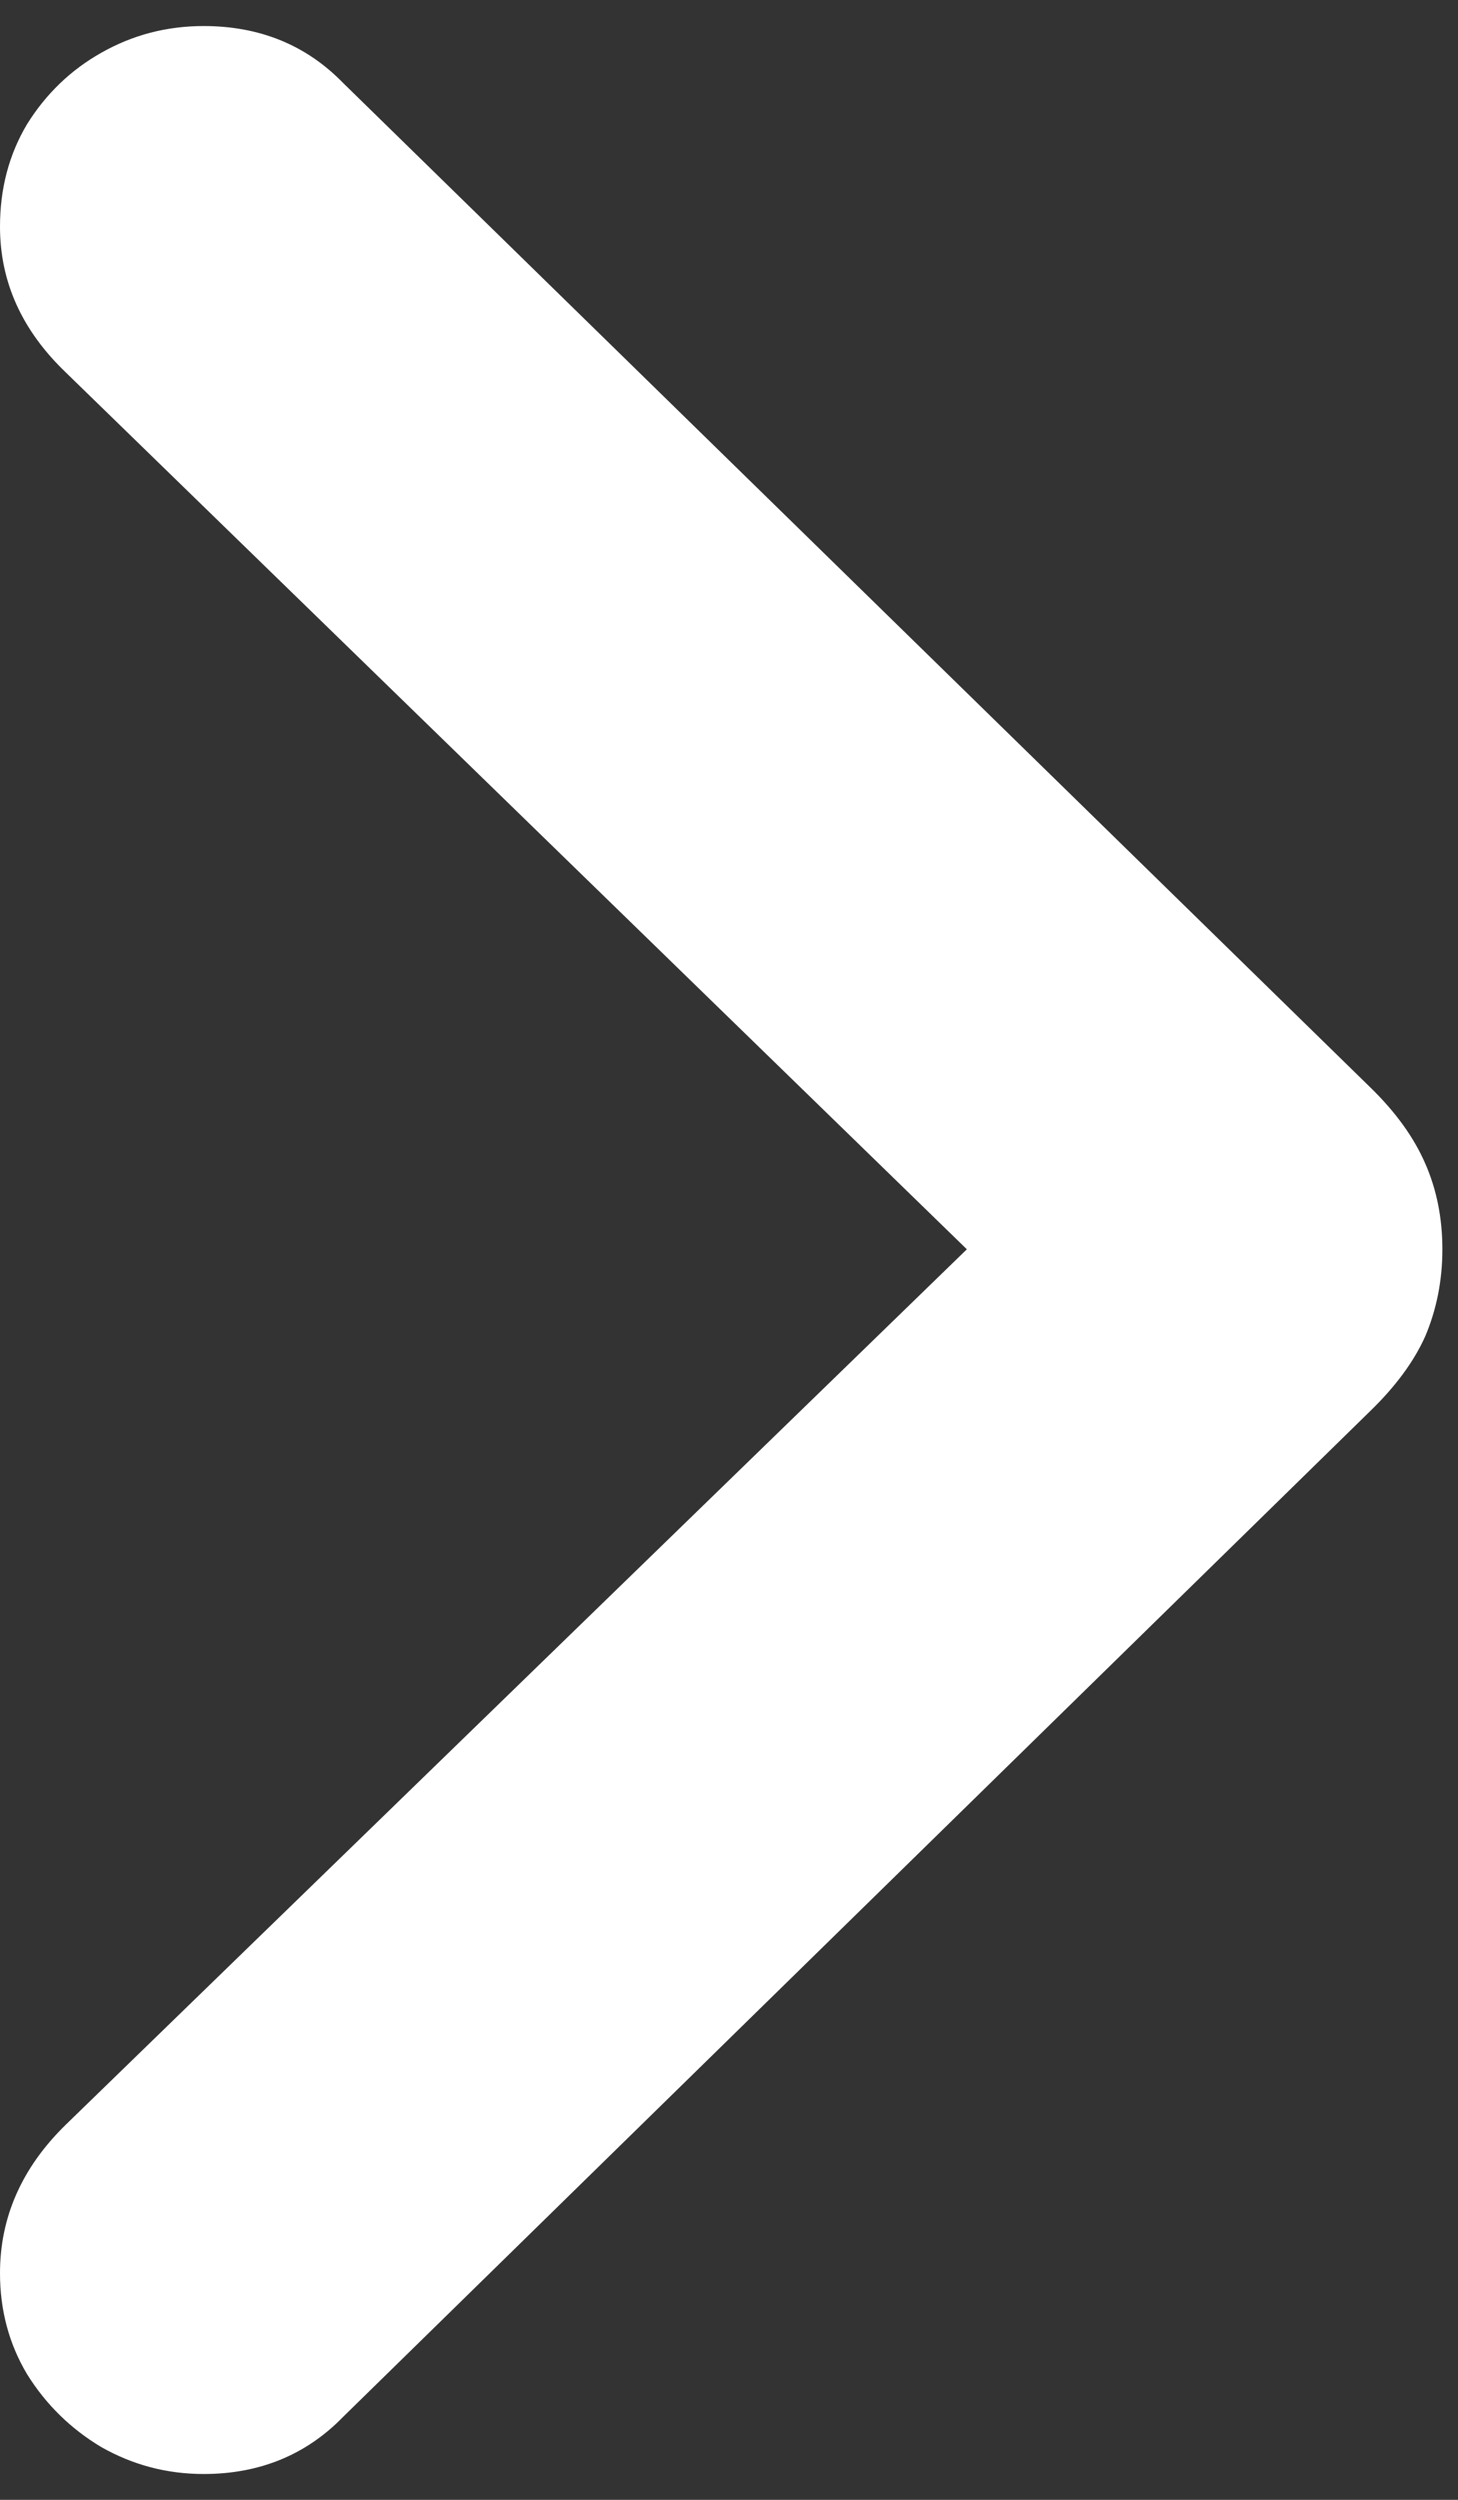 <svg width="7" height="12" viewBox="0 0 7 12" fill="none" xmlns="http://www.w3.org/2000/svg">
<rect x="0" y="0" width="7" height="12" fill="#333333" stroke="none"/>
<g clip-path="url(#clip0_209_34504)">
<path d="M6.925 5.997C6.925 6.147 6.897 6.286 6.843 6.414C6.788 6.537 6.699 6.657 6.576 6.776L1.647 11.602C1.47 11.784 1.246 11.876 0.978 11.876C0.8 11.876 0.636 11.832 0.485 11.746C0.34 11.659 0.221 11.543 0.13 11.397C0.043 11.251 0 11.089 0 10.912C0 10.643 0.105 10.406 0.314 10.201L4.642 5.997L0.314 1.786C0.105 1.585 0 1.353 0 1.088C0 0.906 0.043 0.742 0.13 0.596C0.221 0.45 0.34 0.336 0.485 0.254C0.636 0.168 0.8 0.125 0.978 0.125C1.246 0.125 1.47 0.216 1.647 0.398L6.576 5.217C6.699 5.336 6.788 5.459 6.843 5.586C6.897 5.709 6.925 5.846 6.925 5.997Z" fill="white"/>
</g>
<defs>
<clipPath id="clip0_209_34504">
<rect width="6.925" height="11.751" fill="white" transform="translate(0 0.125)"/>
</clipPath>
</defs>
</svg>

